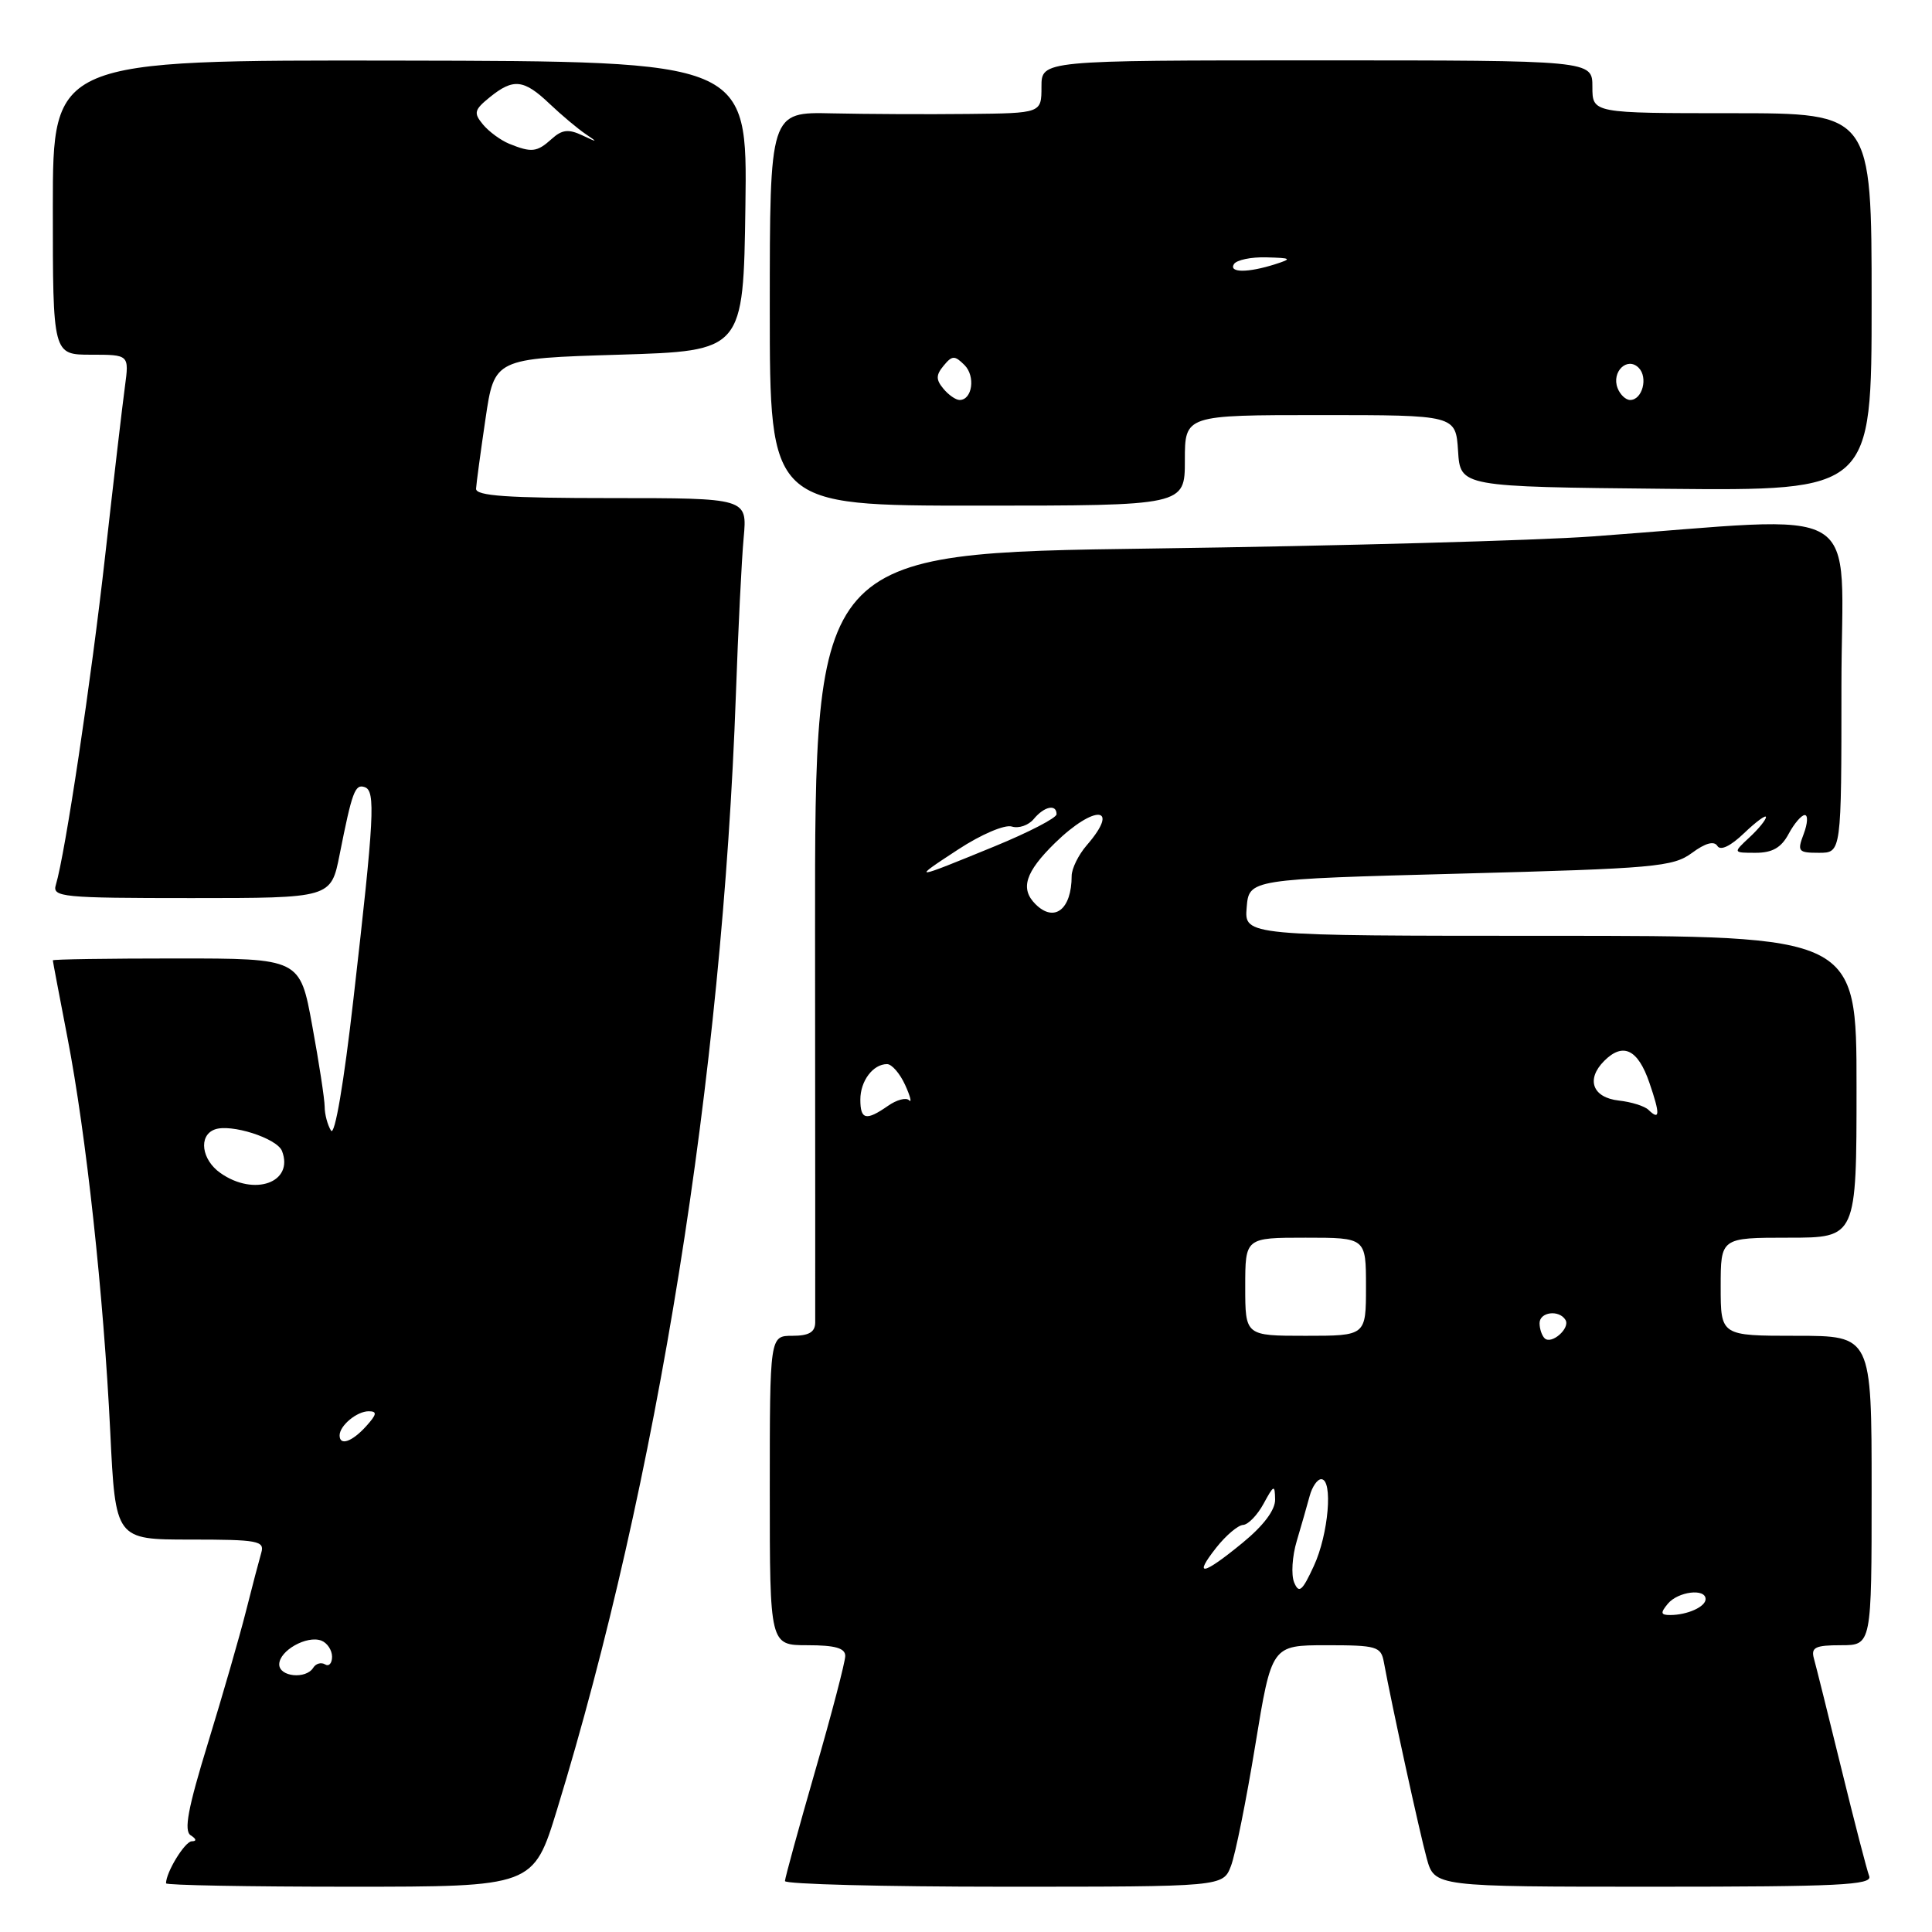<?xml version="1.0" encoding="UTF-8" standalone="no"?>
<!DOCTYPE svg PUBLIC "-//W3C//DTD SVG 1.1//EN" "http://www.w3.org/Graphics/SVG/1.1/DTD/svg11.dtd" >
<svg xmlns="http://www.w3.org/2000/svg" xmlns:xlink="http://www.w3.org/1999/xlink" version="1.1" viewBox="0 0 256 256">
 <g >
 <path fill="currentColor"
d=" M 73.82 239.75 C 87.10 196.41 95.70 142.75 97.51 92.00 C 97.81 83.47 98.27 74.14 98.54 71.25 C 99.02 66.00 99.02 66.00 81.01 66.00 C 67.23 66.00 63.02 65.71 63.08 64.75 C 63.12 64.06 63.68 59.90 64.33 55.50 C 65.51 47.50 65.51 47.50 82.01 47.00 C 98.50 46.50 98.50 46.50 98.77 27.31 C 99.04 8.11 99.04 8.11 53.02 8.03 C 7.00 7.95 7.00 7.95 7.00 27.47 C 7.00 47.00 7.00 47.00 12.06 47.00 C 17.12 47.00 17.12 47.00 16.55 51.25 C 16.23 53.59 15.06 63.60 13.95 73.50 C 12.09 90.16 8.64 113.14 7.40 117.25 C 6.90 118.87 8.21 119.00 25.36 119.00 C 43.86 119.00 43.86 119.00 45.00 113.25 C 46.66 104.88 47.04 103.85 48.33 104.30 C 49.78 104.80 49.60 108.21 46.84 132.31 C 45.57 143.50 44.36 150.59 43.86 149.81 C 43.41 149.09 43.02 147.66 43.02 146.64 C 43.01 145.62 42.27 140.78 41.37 135.89 C 39.75 127.00 39.75 127.00 23.37 127.00 C 14.37 127.00 7.00 127.11 7.00 127.25 C 7.00 127.39 7.88 132.00 8.94 137.50 C 11.42 150.31 13.73 171.62 14.61 189.75 C 15.30 204.00 15.30 204.00 25.22 204.00 C 34.19 204.00 35.09 204.17 34.62 205.75 C 34.34 206.71 33.42 210.20 32.59 213.50 C 31.76 216.80 29.49 224.65 27.56 230.95 C 24.89 239.64 24.34 242.60 25.27 243.19 C 26.03 243.67 26.08 243.98 25.41 243.98 C 24.50 244.00 22.00 248.07 22.00 249.55 C 22.00 249.80 32.95 250.00 46.34 250.00 C 70.68 250.00 70.68 250.00 73.82 239.75 Z  M 163.11 247.25 C 163.69 245.74 165.14 238.54 166.33 231.25 C 168.50 218.01 168.50 218.01 175.73 218.00 C 182.44 218.00 182.99 218.16 183.37 220.25 C 184.42 225.97 188.12 242.88 189.05 246.25 C 190.09 250.00 190.09 250.00 219.15 250.00 C 243.64 250.00 248.13 249.78 247.68 248.60 C 247.38 247.83 245.72 241.42 243.99 234.35 C 242.26 227.28 240.62 220.71 240.35 219.75 C 239.95 218.29 240.54 218.00 243.93 218.00 C 248.00 218.00 248.00 218.00 248.00 197.50 C 248.00 177.00 248.00 177.00 238.00 177.00 C 228.00 177.00 228.00 177.00 228.00 170.50 C 228.00 164.00 228.00 164.00 237.00 164.00 C 246.00 164.00 246.00 164.00 246.00 144.00 C 246.00 124.00 246.00 124.00 205.44 124.00 C 164.88 124.00 164.88 124.00 165.19 120.25 C 165.50 116.50 165.50 116.50 193.49 115.76 C 219.26 115.08 221.69 114.86 224.19 113.02 C 225.96 111.71 227.12 111.39 227.56 112.09 C 227.97 112.76 229.31 112.12 231.11 110.39 C 232.70 108.87 234.00 107.92 234.00 108.27 C 234.00 108.63 233.02 109.84 231.81 110.96 C 229.62 113.00 229.62 113.00 232.64 113.00 C 234.84 113.00 236.03 112.32 237.00 110.50 C 237.74 109.12 238.70 108.00 239.14 108.00 C 239.59 108.00 239.52 109.12 239.00 110.50 C 238.12 112.82 238.26 113.00 241.02 113.00 C 244.00 113.00 244.00 113.00 244.00 90.87 C 244.00 65.98 248.01 68.39 211.00 71.08 C 203.57 71.62 177.35 72.34 152.73 72.68 C 107.97 73.29 107.97 73.29 108.00 123.40 C 108.02 150.95 108.03 174.29 108.02 175.25 C 108.00 176.52 107.18 177.00 105.00 177.00 C 102.00 177.00 102.00 177.00 102.00 197.50 C 102.00 218.00 102.00 218.00 107.00 218.00 C 110.65 218.00 112.00 218.38 112.00 219.42 C 112.00 220.20 110.21 227.06 108.01 234.67 C 105.82 242.27 104.02 248.84 104.01 249.25 C 104.01 249.66 117.06 250.00 133.02 250.00 C 162.05 250.00 162.05 250.00 163.11 247.25 Z  M 157.00 61.00 C 157.00 55.00 157.00 55.00 174.95 55.00 C 192.89 55.00 192.89 55.00 193.20 59.75 C 193.50 64.50 193.50 64.50 220.75 64.77 C 248.00 65.03 248.00 65.03 248.00 40.02 C 248.00 15.00 248.00 15.00 229.50 15.00 C 211.00 15.00 211.00 15.00 211.00 11.50 C 211.00 8.00 211.00 8.00 174.50 8.00 C 138.00 8.00 138.00 8.00 138.00 11.50 C 138.00 15.00 138.00 15.00 128.25 15.10 C 122.89 15.16 114.79 15.12 110.25 15.02 C 102.00 14.83 102.00 14.83 102.00 40.92 C 102.00 67.00 102.00 67.00 129.50 67.00 C 157.00 67.00 157.00 67.00 157.00 61.00 Z  M 37.00 220.54 C 37.00 218.72 40.66 216.66 42.58 217.39 C 43.36 217.69 44.00 218.65 44.00 219.53 C 44.00 220.40 43.58 220.86 43.07 220.54 C 42.56 220.23 41.86 220.42 41.51 220.98 C 40.55 222.54 37.00 222.19 37.00 220.54 Z  M 45.00 190.20 C 45.00 188.90 47.29 187.00 48.85 187.00 C 50.01 187.00 49.94 187.41 48.50 189.00 C 46.64 191.05 45.00 191.62 45.00 190.20 Z  M 29.22 155.44 C 26.71 153.69 26.27 150.49 28.43 149.67 C 30.55 148.85 36.72 150.82 37.37 152.52 C 38.97 156.69 33.70 158.58 29.22 155.44 Z  M 67.47 19.05 C 66.35 18.59 64.79 17.45 64.00 16.50 C 62.73 14.97 62.83 14.56 64.89 12.89 C 68.02 10.35 69.41 10.50 72.82 13.75 C 74.41 15.26 76.57 17.07 77.61 17.77 C 79.26 18.88 79.20 18.90 77.17 17.94 C 75.32 17.07 74.47 17.17 73.09 18.42 C 71.15 20.17 70.44 20.25 67.47 19.05 Z  M 221.00 212.50 C 222.35 210.88 226.00 210.43 226.00 211.89 C 226.00 212.91 223.57 214.00 221.30 214.00 C 220.04 214.00 219.99 213.72 221.00 212.50 Z  M 171.48 209.68 C 171.07 208.67 171.22 206.20 171.83 204.18 C 172.43 202.15 173.20 199.49 173.53 198.25 C 173.86 197.01 174.55 196.00 175.07 196.00 C 176.66 196.00 176.04 203.30 174.09 207.50 C 172.55 210.84 172.12 211.20 171.48 209.68 Z  M 161.17 205.06 C 162.45 203.44 164.05 202.09 164.72 202.06 C 165.39 202.02 166.61 200.76 167.43 199.25 C 168.80 196.73 168.92 196.68 168.96 198.68 C 168.99 200.08 167.42 202.16 164.65 204.43 C 159.36 208.77 158.06 209.00 161.17 205.06 Z  M 204.66 177.32 C 204.30 176.96 204.00 176.07 204.00 175.33 C 204.00 173.84 206.58 173.51 207.43 174.89 C 208.11 175.99 205.56 178.23 204.66 177.32 Z  M 165.00 170.50 C 165.00 164.00 165.00 164.00 173.00 164.00 C 181.00 164.00 181.00 164.00 181.00 170.50 C 181.00 177.00 181.00 177.00 173.00 177.00 C 165.00 177.00 165.00 177.00 165.00 170.50 Z  M 114.00 145.70 C 114.00 143.23 115.68 141.00 117.54 141.00 C 118.17 141.00 119.24 142.24 119.93 143.75 C 120.62 145.26 120.85 146.18 120.46 145.79 C 120.06 145.39 118.80 145.73 117.65 146.54 C 114.76 148.55 114.00 148.38 114.00 145.70 Z  M 218.43 147.06 C 217.92 146.56 216.15 146.01 214.51 145.83 C 211.01 145.44 210.12 143.02 212.57 140.57 C 215.06 138.08 217.03 139.03 218.55 143.46 C 219.99 147.65 219.96 148.54 218.43 147.06 Z  M 137.20 119.80 C 135.15 117.75 135.86 115.55 139.79 111.70 C 145.07 106.55 148.52 106.79 144.00 112.00 C 142.90 113.27 142.00 115.10 142.00 116.07 C 142.00 120.51 139.70 122.30 137.20 119.80 Z  M 126.96 112.56 C 130.01 110.56 133.14 109.23 134.07 109.52 C 134.97 109.81 136.29 109.36 136.98 108.52 C 138.37 106.84 140.00 106.50 140.00 107.89 C 140.00 108.38 136.31 110.29 131.80 112.14 C 120.80 116.65 120.69 116.66 126.96 112.56 Z  M 125.00 51.50 C 124.00 50.30 124.01 49.69 125.04 48.45 C 126.17 47.08 126.50 47.08 127.80 48.37 C 129.28 49.85 128.84 53.00 127.15 53.00 C 126.65 53.00 125.68 52.33 125.00 51.50 Z  M 214.34 51.43 C 213.50 49.26 215.62 47.22 217.13 48.73 C 218.41 50.01 217.62 53.00 216.00 53.00 C 215.42 53.00 214.67 52.29 214.34 51.43 Z  M 163.50 35.00 C 163.84 34.45 165.78 34.04 167.81 34.10 C 171.12 34.19 171.25 34.28 169.00 35.00 C 165.39 36.16 162.79 36.16 163.50 35.00 Z "/>
</g>
</svg>